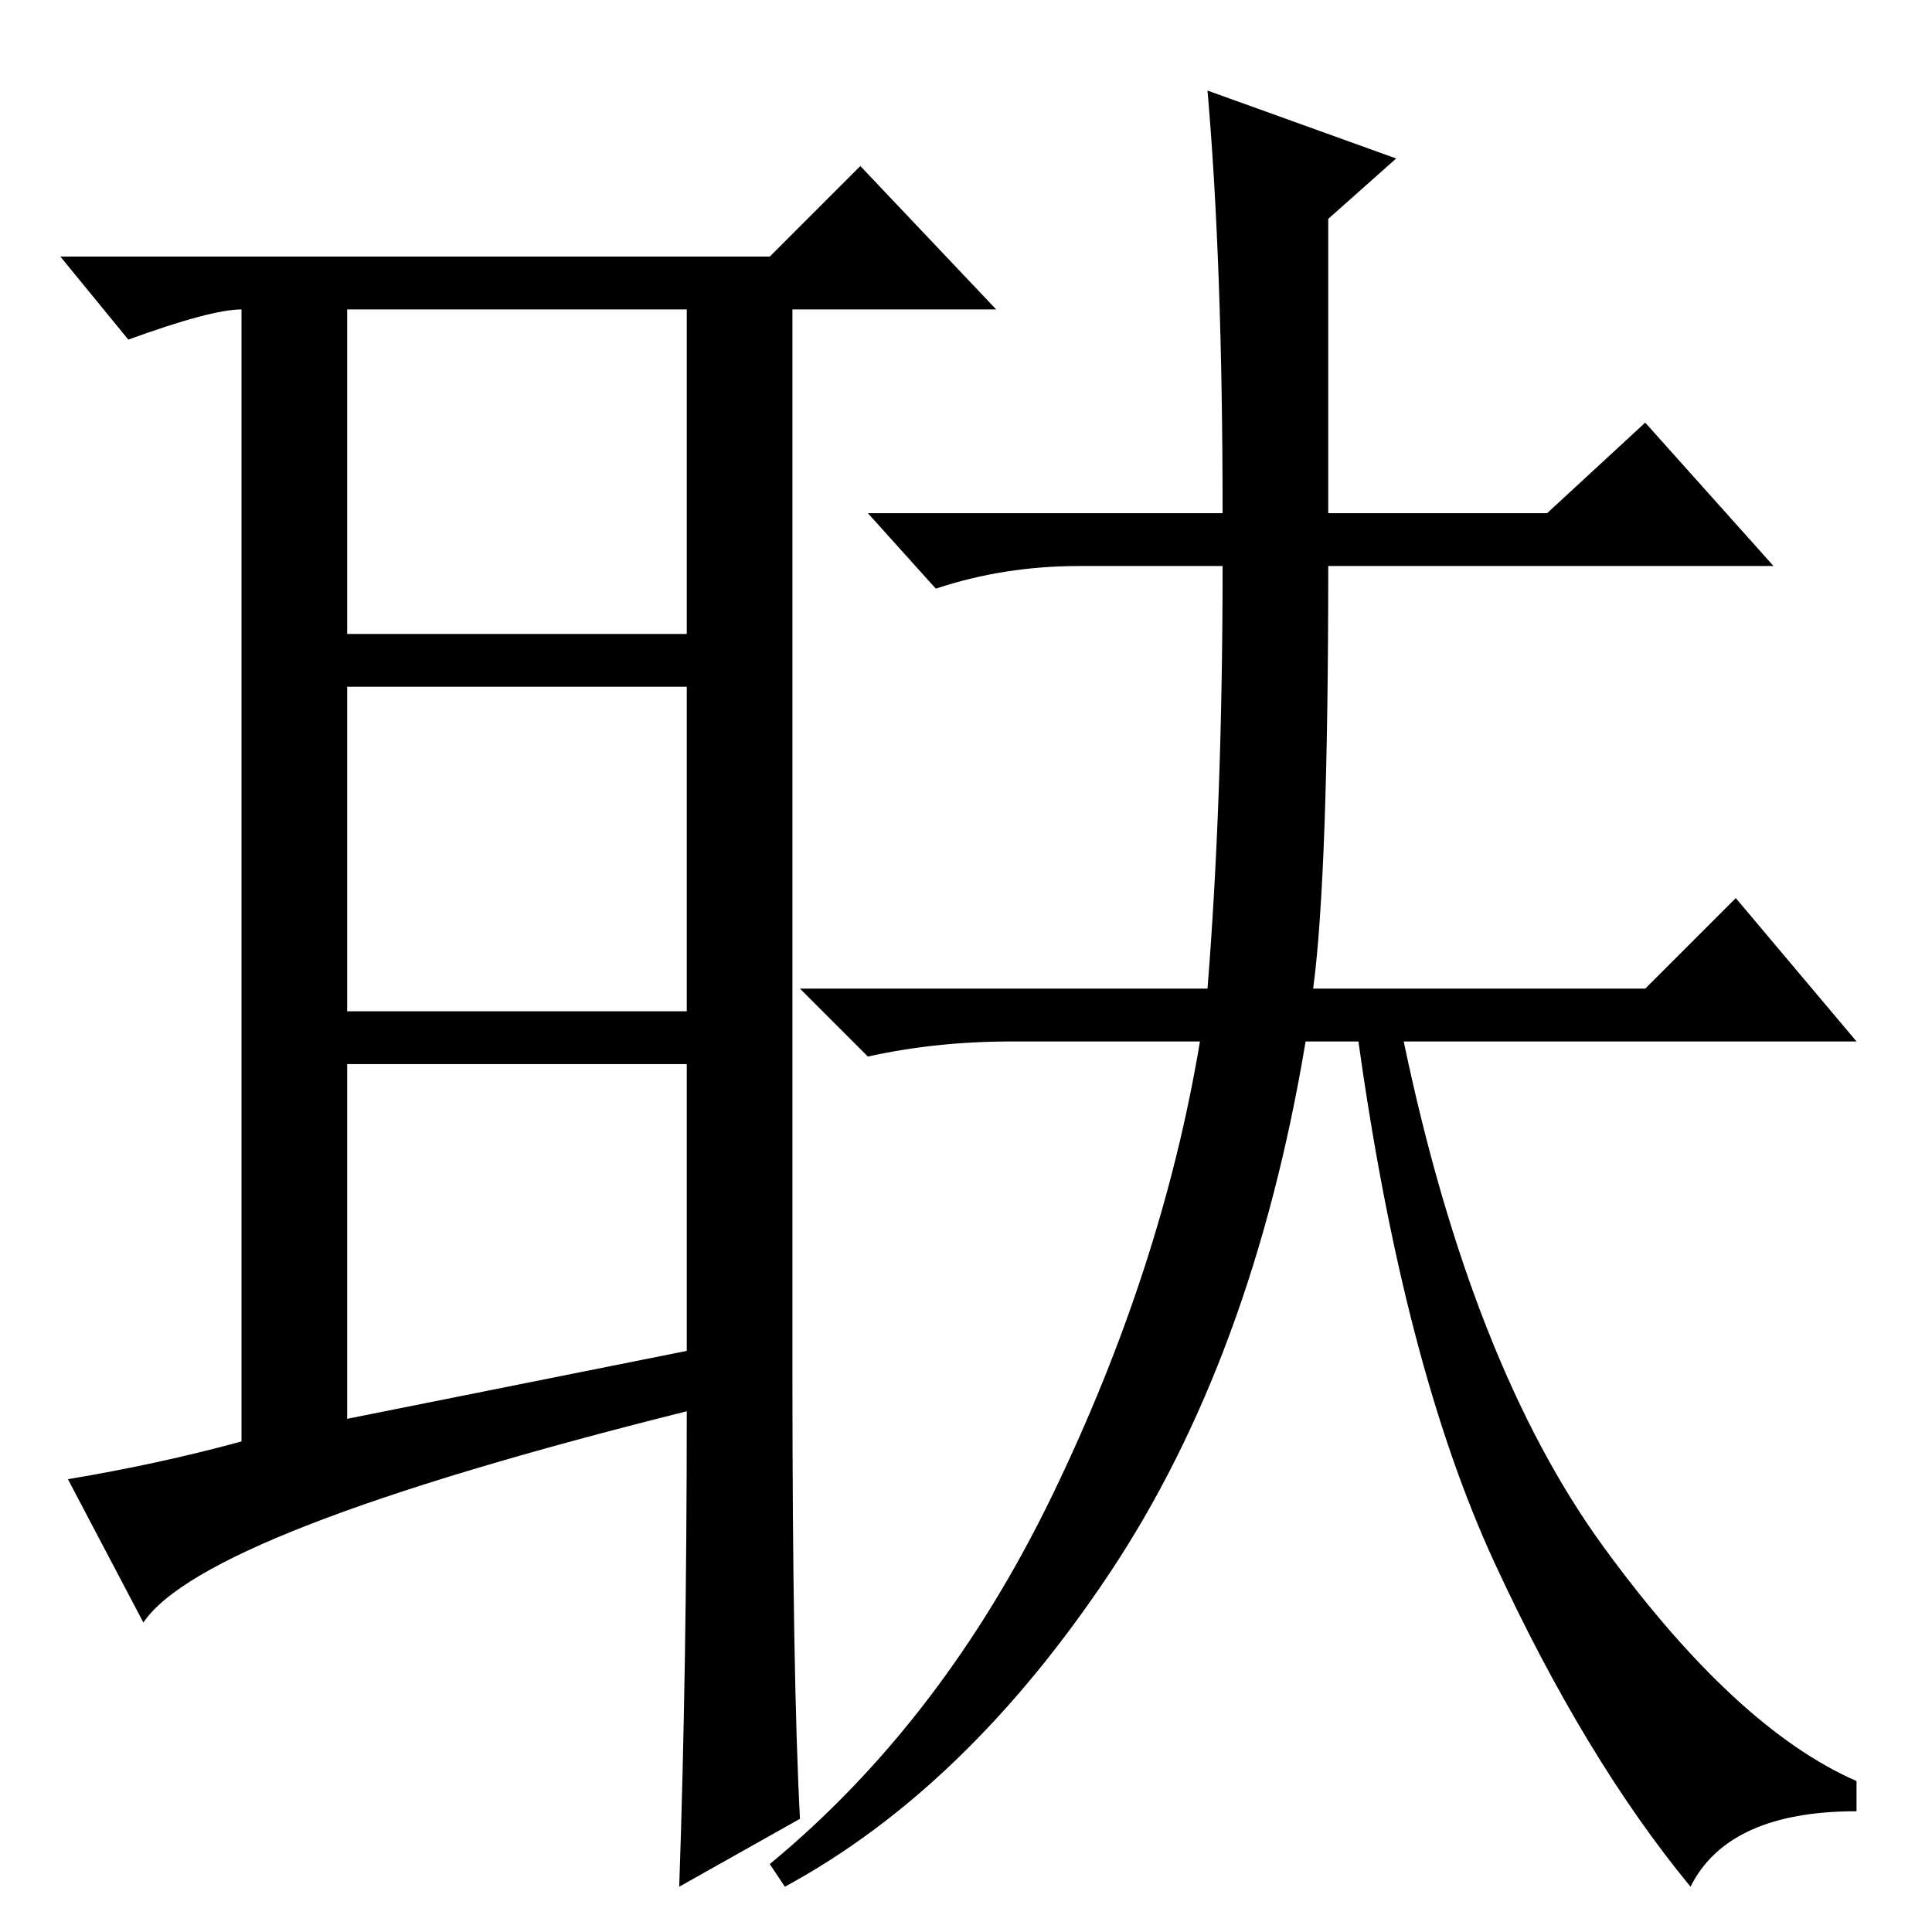 <?xml version="1.0" standalone="no"?>
<!DOCTYPE svg PUBLIC "-//W3C//DTD SVG 1.1//EN" "http://www.w3.org/Graphics/SVG/1.1/DTD/svg11.dtd" >
<svg xmlns="http://www.w3.org/2000/svg" xmlns:xlink="http://www.w3.org/1999/xlink" version="1.1" viewBox="0 -36 256 256">
  <g transform="matrix(1 0 0 -1 0 220)">
   <path fill="currentColor"
d="M46 68l45 9v38h-45v-47zM106 15l-16 -9q1 29 1 63q-64 -16 -72 -28l-10 19q12 2 23 5v150q-4 0 -15 -4l-9 11h94l12 12l18 -19h-27v-141q0 -40 1 -59zM46 172h45v43h-45v-43zM46 165v-43h45v43h-45zM160 244l25 -9l-9 -8v-39h29l13 12l17 -19h-59q0 -41 -2 -56h44l12 12
l16 -19h-60q9 -43 26.5 -67t33.5 -31v-4q-17 0 -22 -10q-14 17 -26 43t-18 69h-7q-7 -42 -26 -70.5t-43 -41.5l-2 3q23 19 37.5 49t19.5 60h-25q-10 0 -19 -2l-9 9h54q2 25 2 56h-19q-10 0 -19 -3l-9 10h47q0 33 -2 56z" />
  </g>

</svg>
